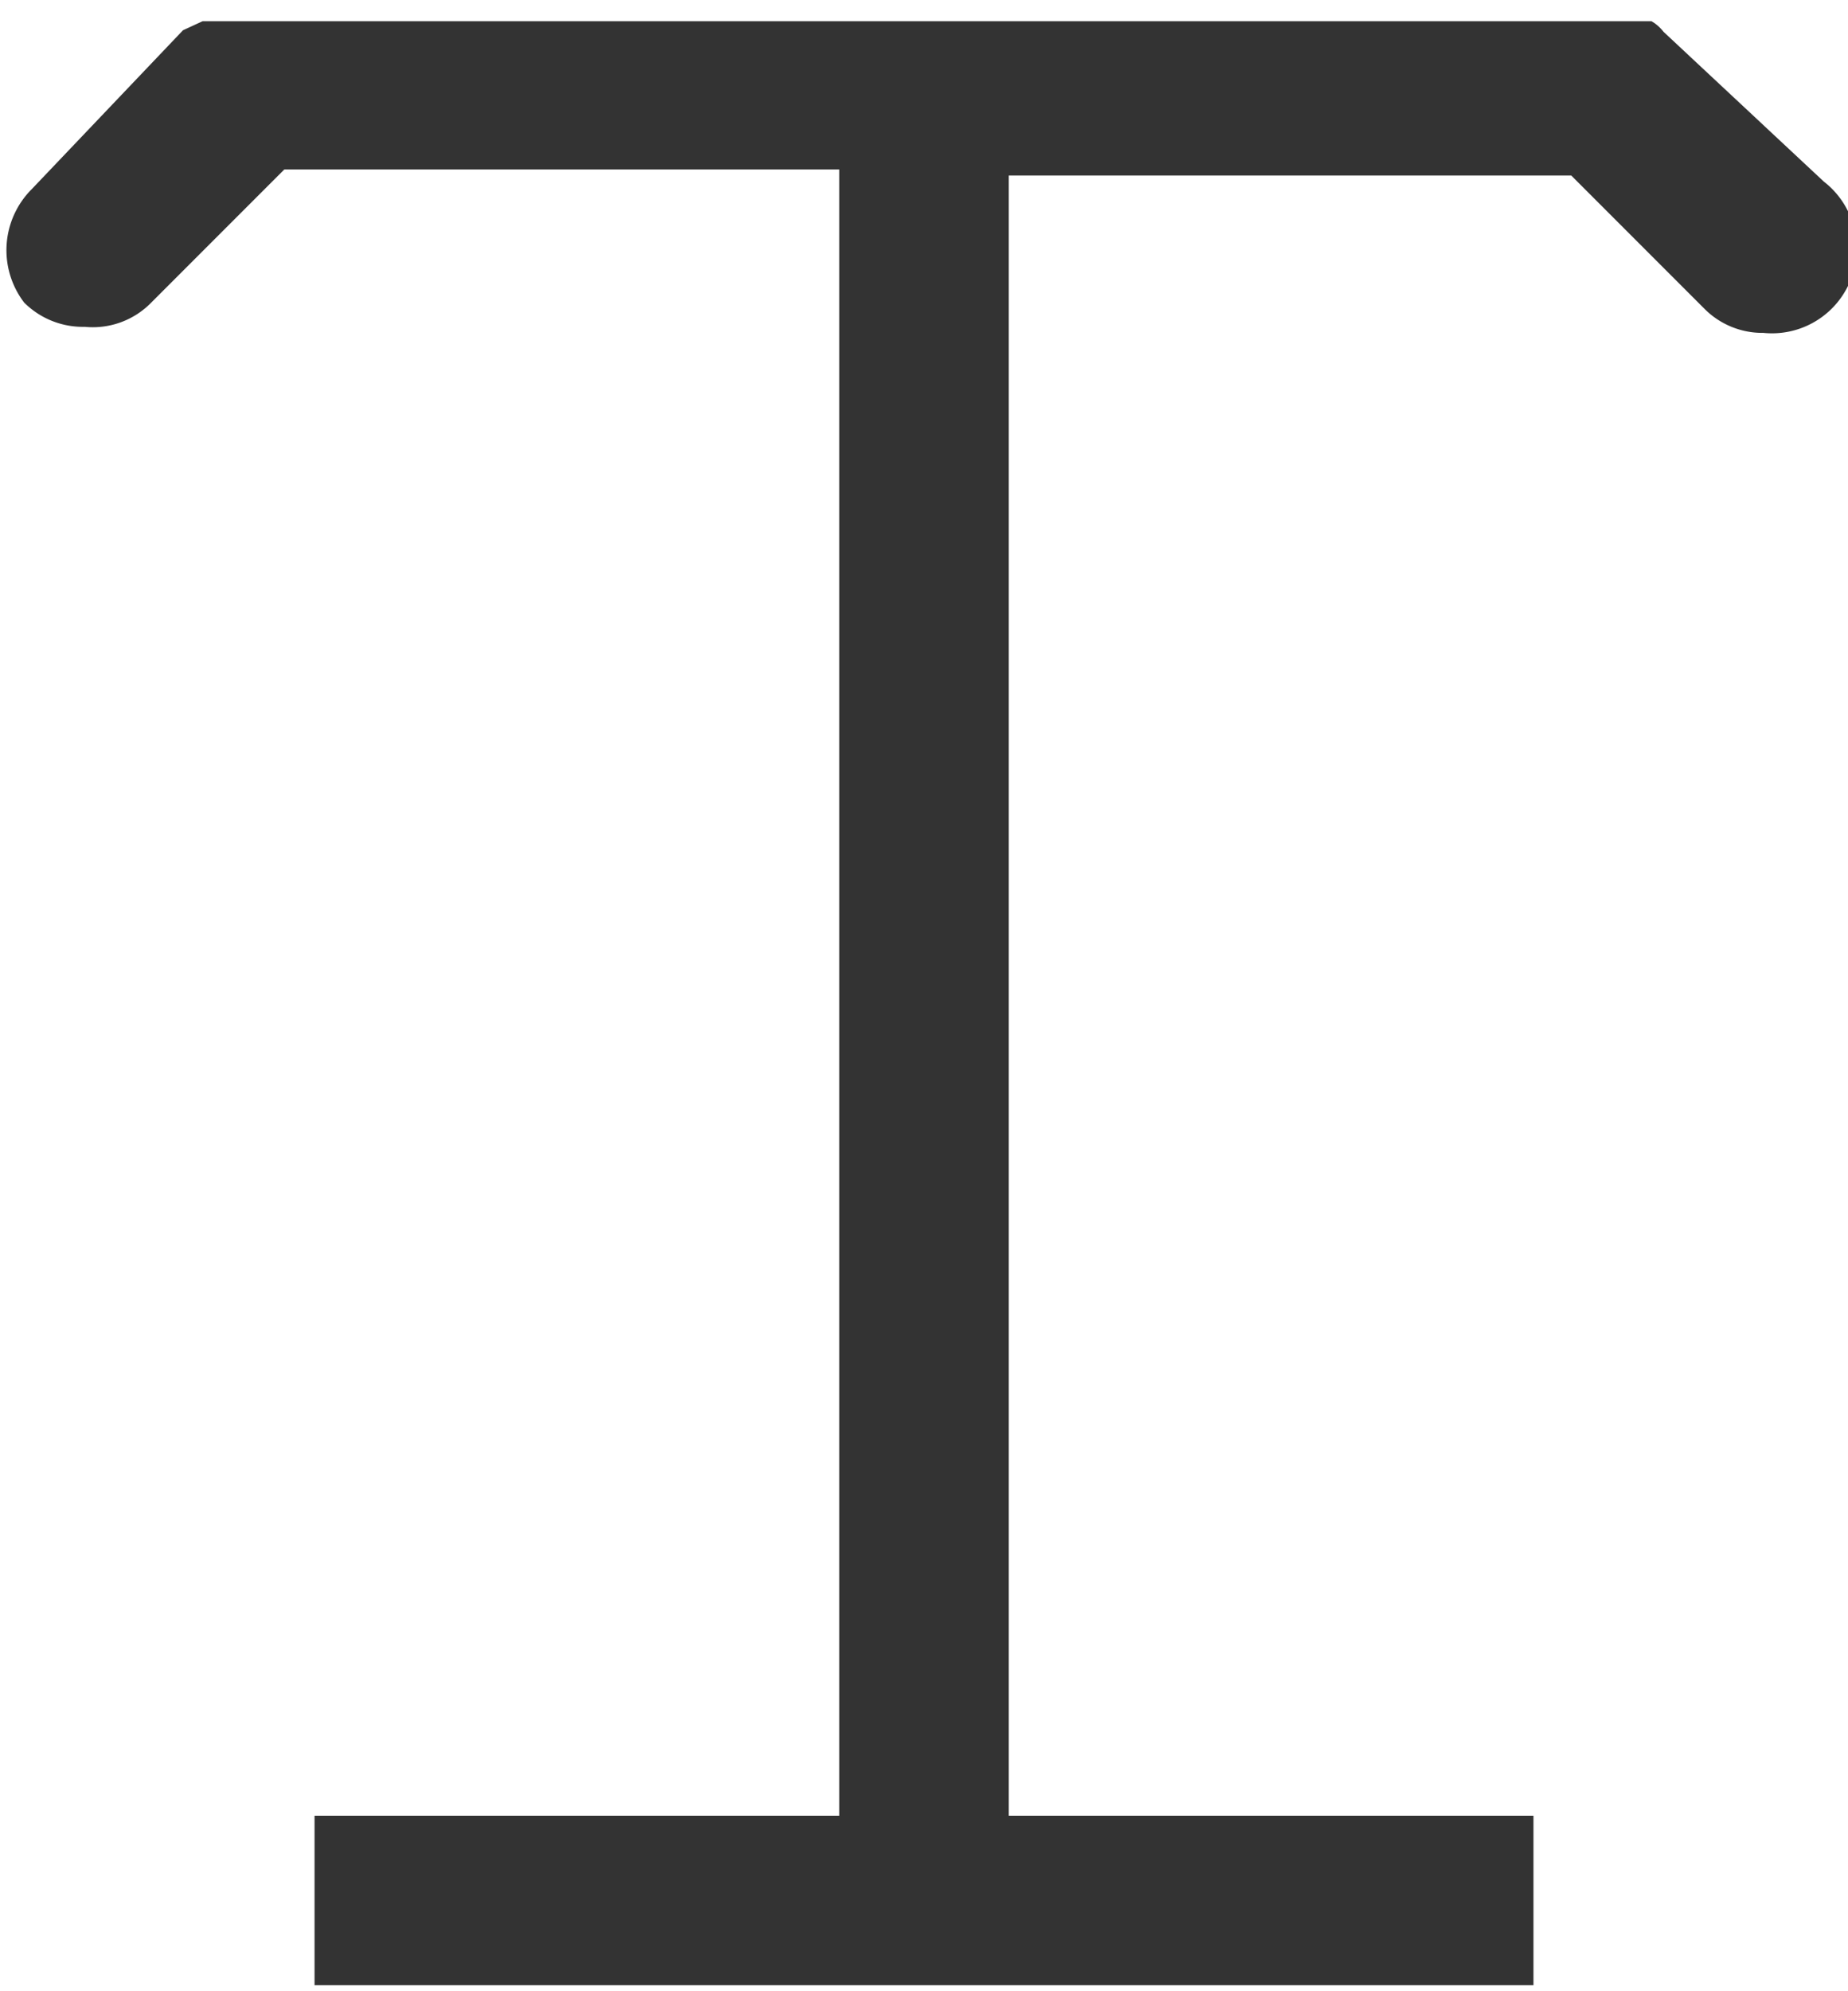 <svg id="Layer_1" data-name="Layer 1" xmlns="http://www.w3.org/2000/svg" viewBox="0 0 12.22 13.16"><defs><style>.cls-1{fill:#333;}</style></defs><title>Artboard 4</title><path class="cls-1" d="M11,.21a.27.27,0,0,0-.08-.07l0,0-.06,0h-.06l0,0H1.49l0,0H1.39l0,0-.05,0L1.21.2h0l-1,1.05A.57.57,0,0,0,.16,2a.55.55,0,0,0,.4.16A.54.54,0,0,0,1,2l.88-.88H5.55V12H2.08v1.12h8.06V12H6.67V1.16h3.72l.88.88a.54.54,0,0,0,.39.16.56.56,0,0,0,.4-1Z"/></svg>